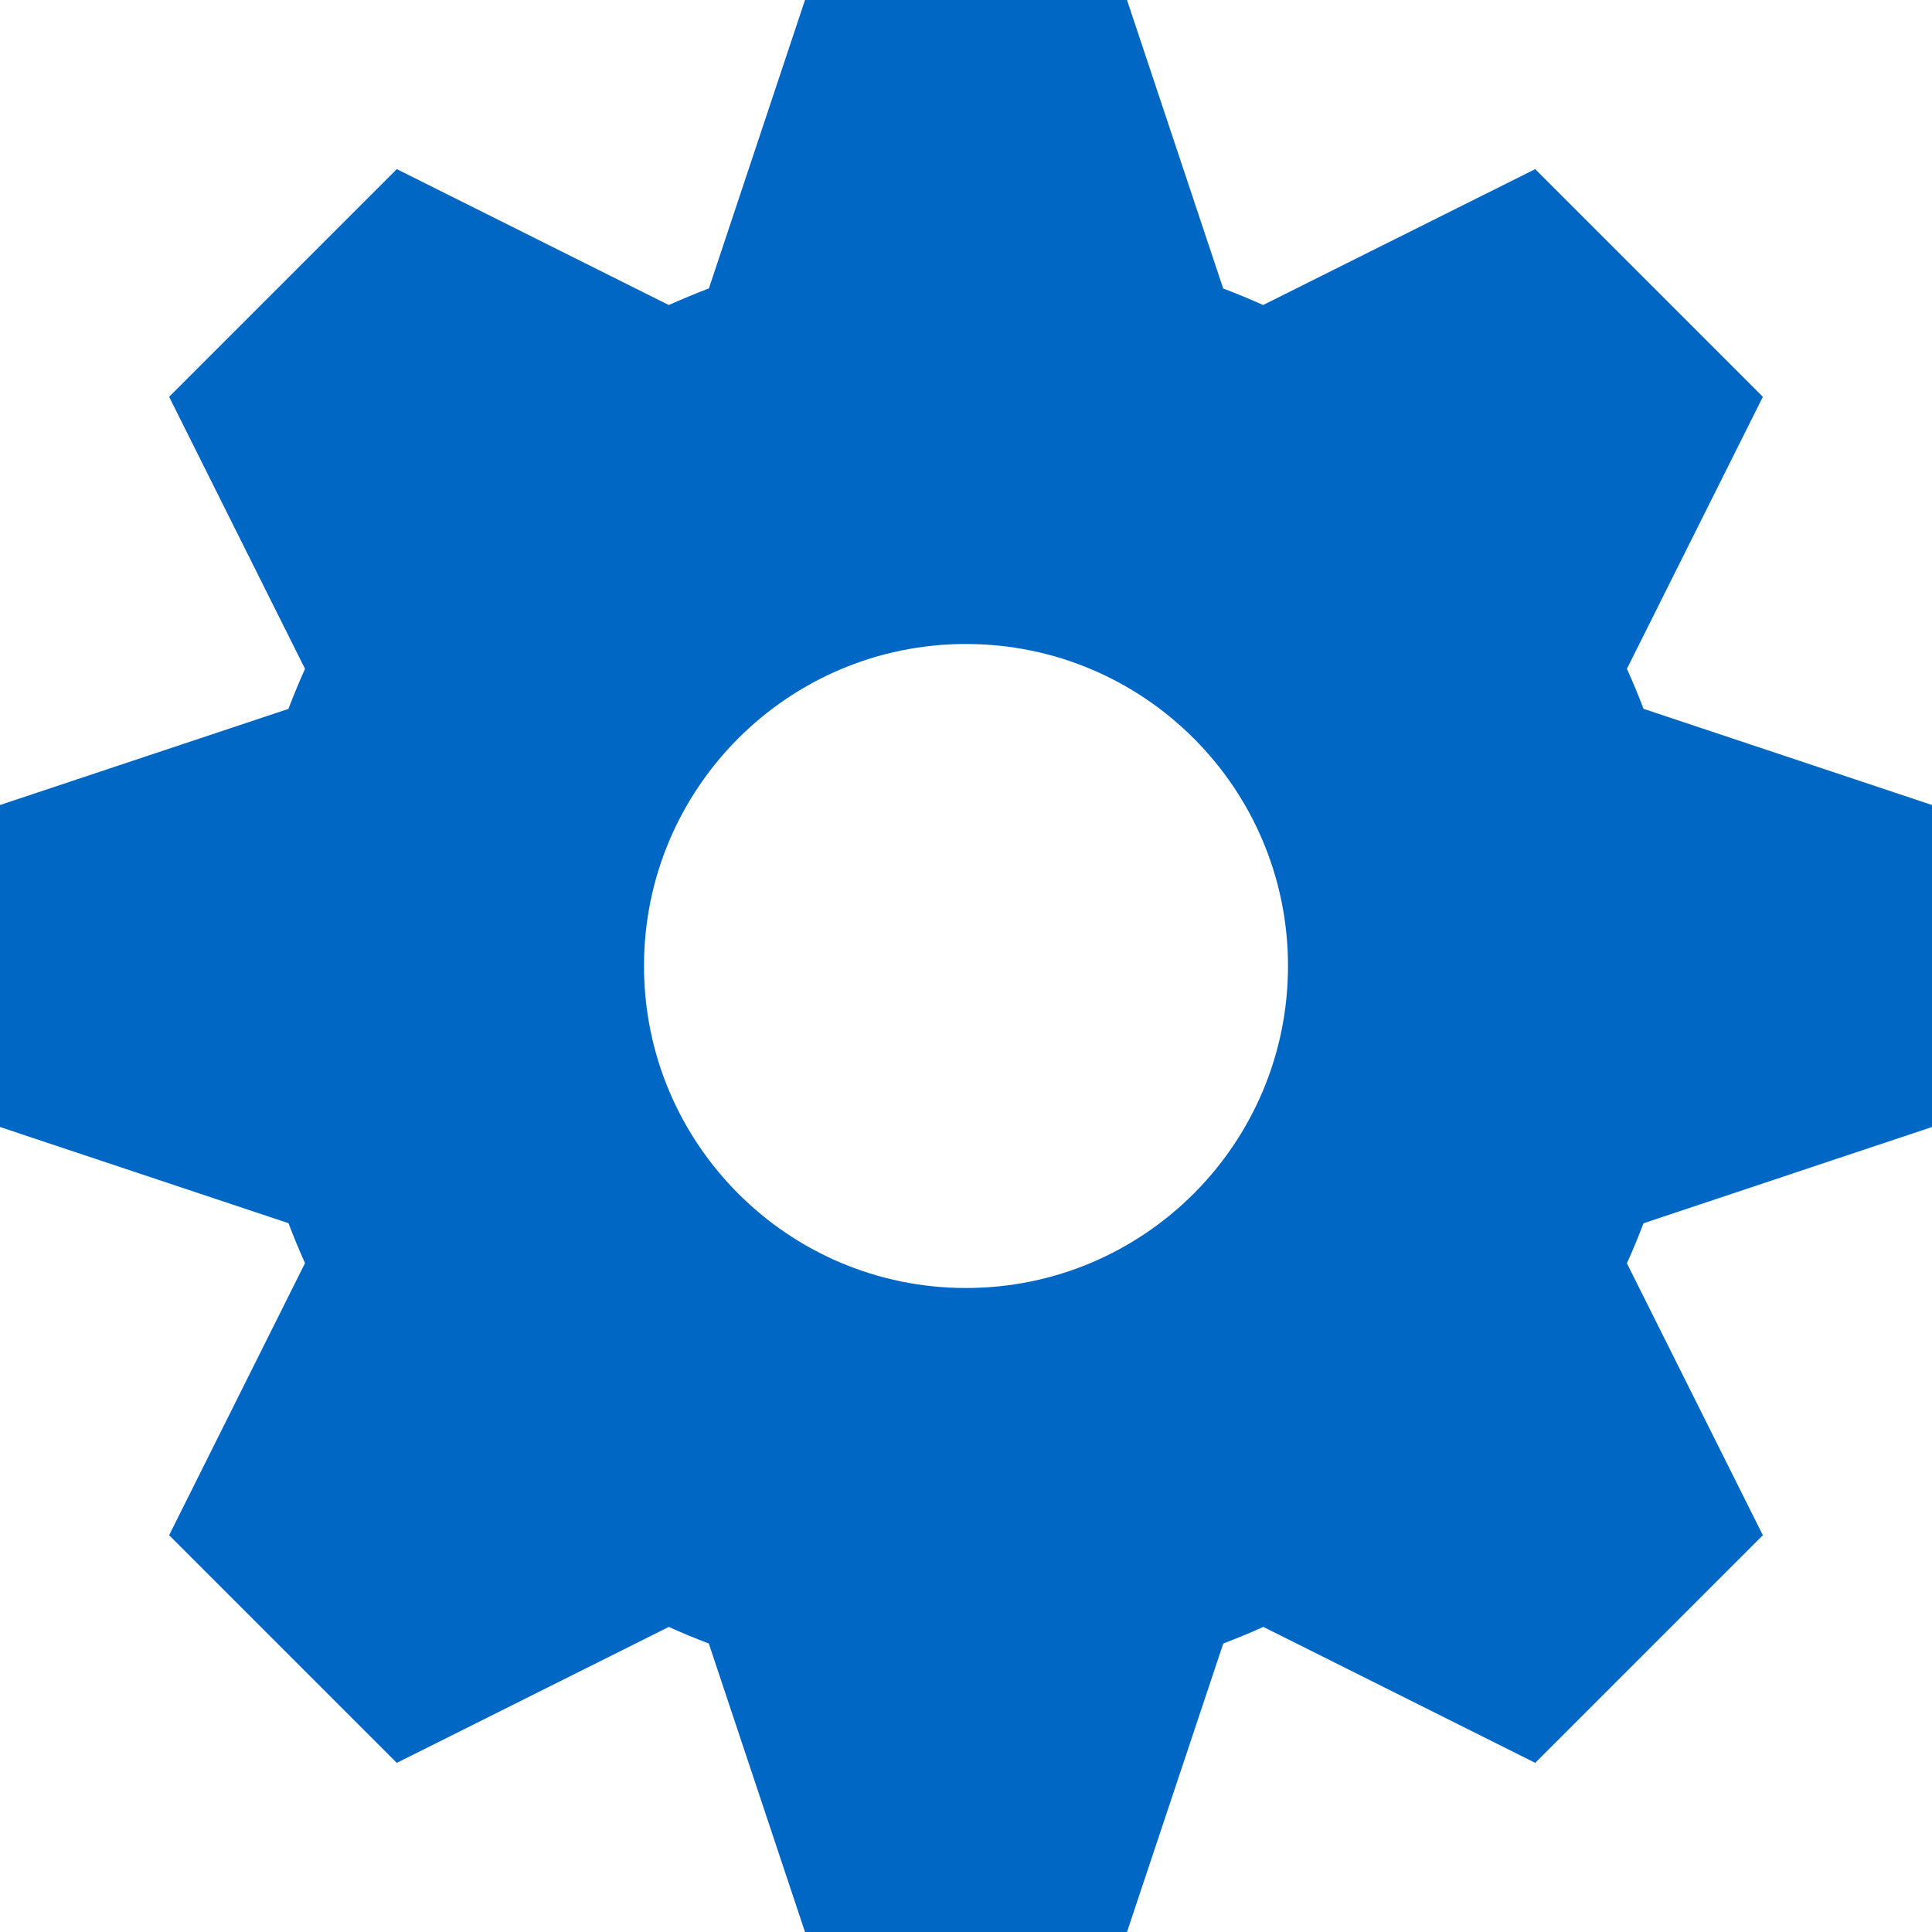<svg id="SettingsFilledBlue" width="24" height="24" viewBox="0 0 24 24" fill="none" xmlns="http://www.w3.org/2000/svg">
<path fill-rule="evenodd" clip-rule="evenodd" d="M14 0L15.195 3.584C15.363 3.647 15.528 3.716 15.691 3.789L19.071 2.101L21.899 4.929L20.21 8.308C20.284 8.471 20.353 8.637 20.416 8.805L24 10V14L20.416 15.196C20.352 15.364 20.284 15.53 20.21 15.693L21.899 19.071L19.071 21.899L15.693 20.21C15.53 20.284 15.364 20.352 15.196 20.416L14 24H10L8.805 20.416C8.637 20.353 8.471 20.284 8.308 20.21L4.929 21.899L2.101 19.071L3.789 15.691C3.716 15.528 3.647 15.363 3.584 15.195L0 14V10L3.583 8.806C3.647 8.638 3.716 8.472 3.789 8.308L2.101 4.929L4.929 2.101L8.308 3.789C8.472 3.716 8.638 3.647 8.806 3.583L10 0H14ZM12 8C14.209 8 16 9.791 16 12C16 14.209 14.209 16 12 16C9.791 16 8 14.209 8 12C8 9.791 9.791 8 12 8Z" fill="#0067C5"/>
</svg>
